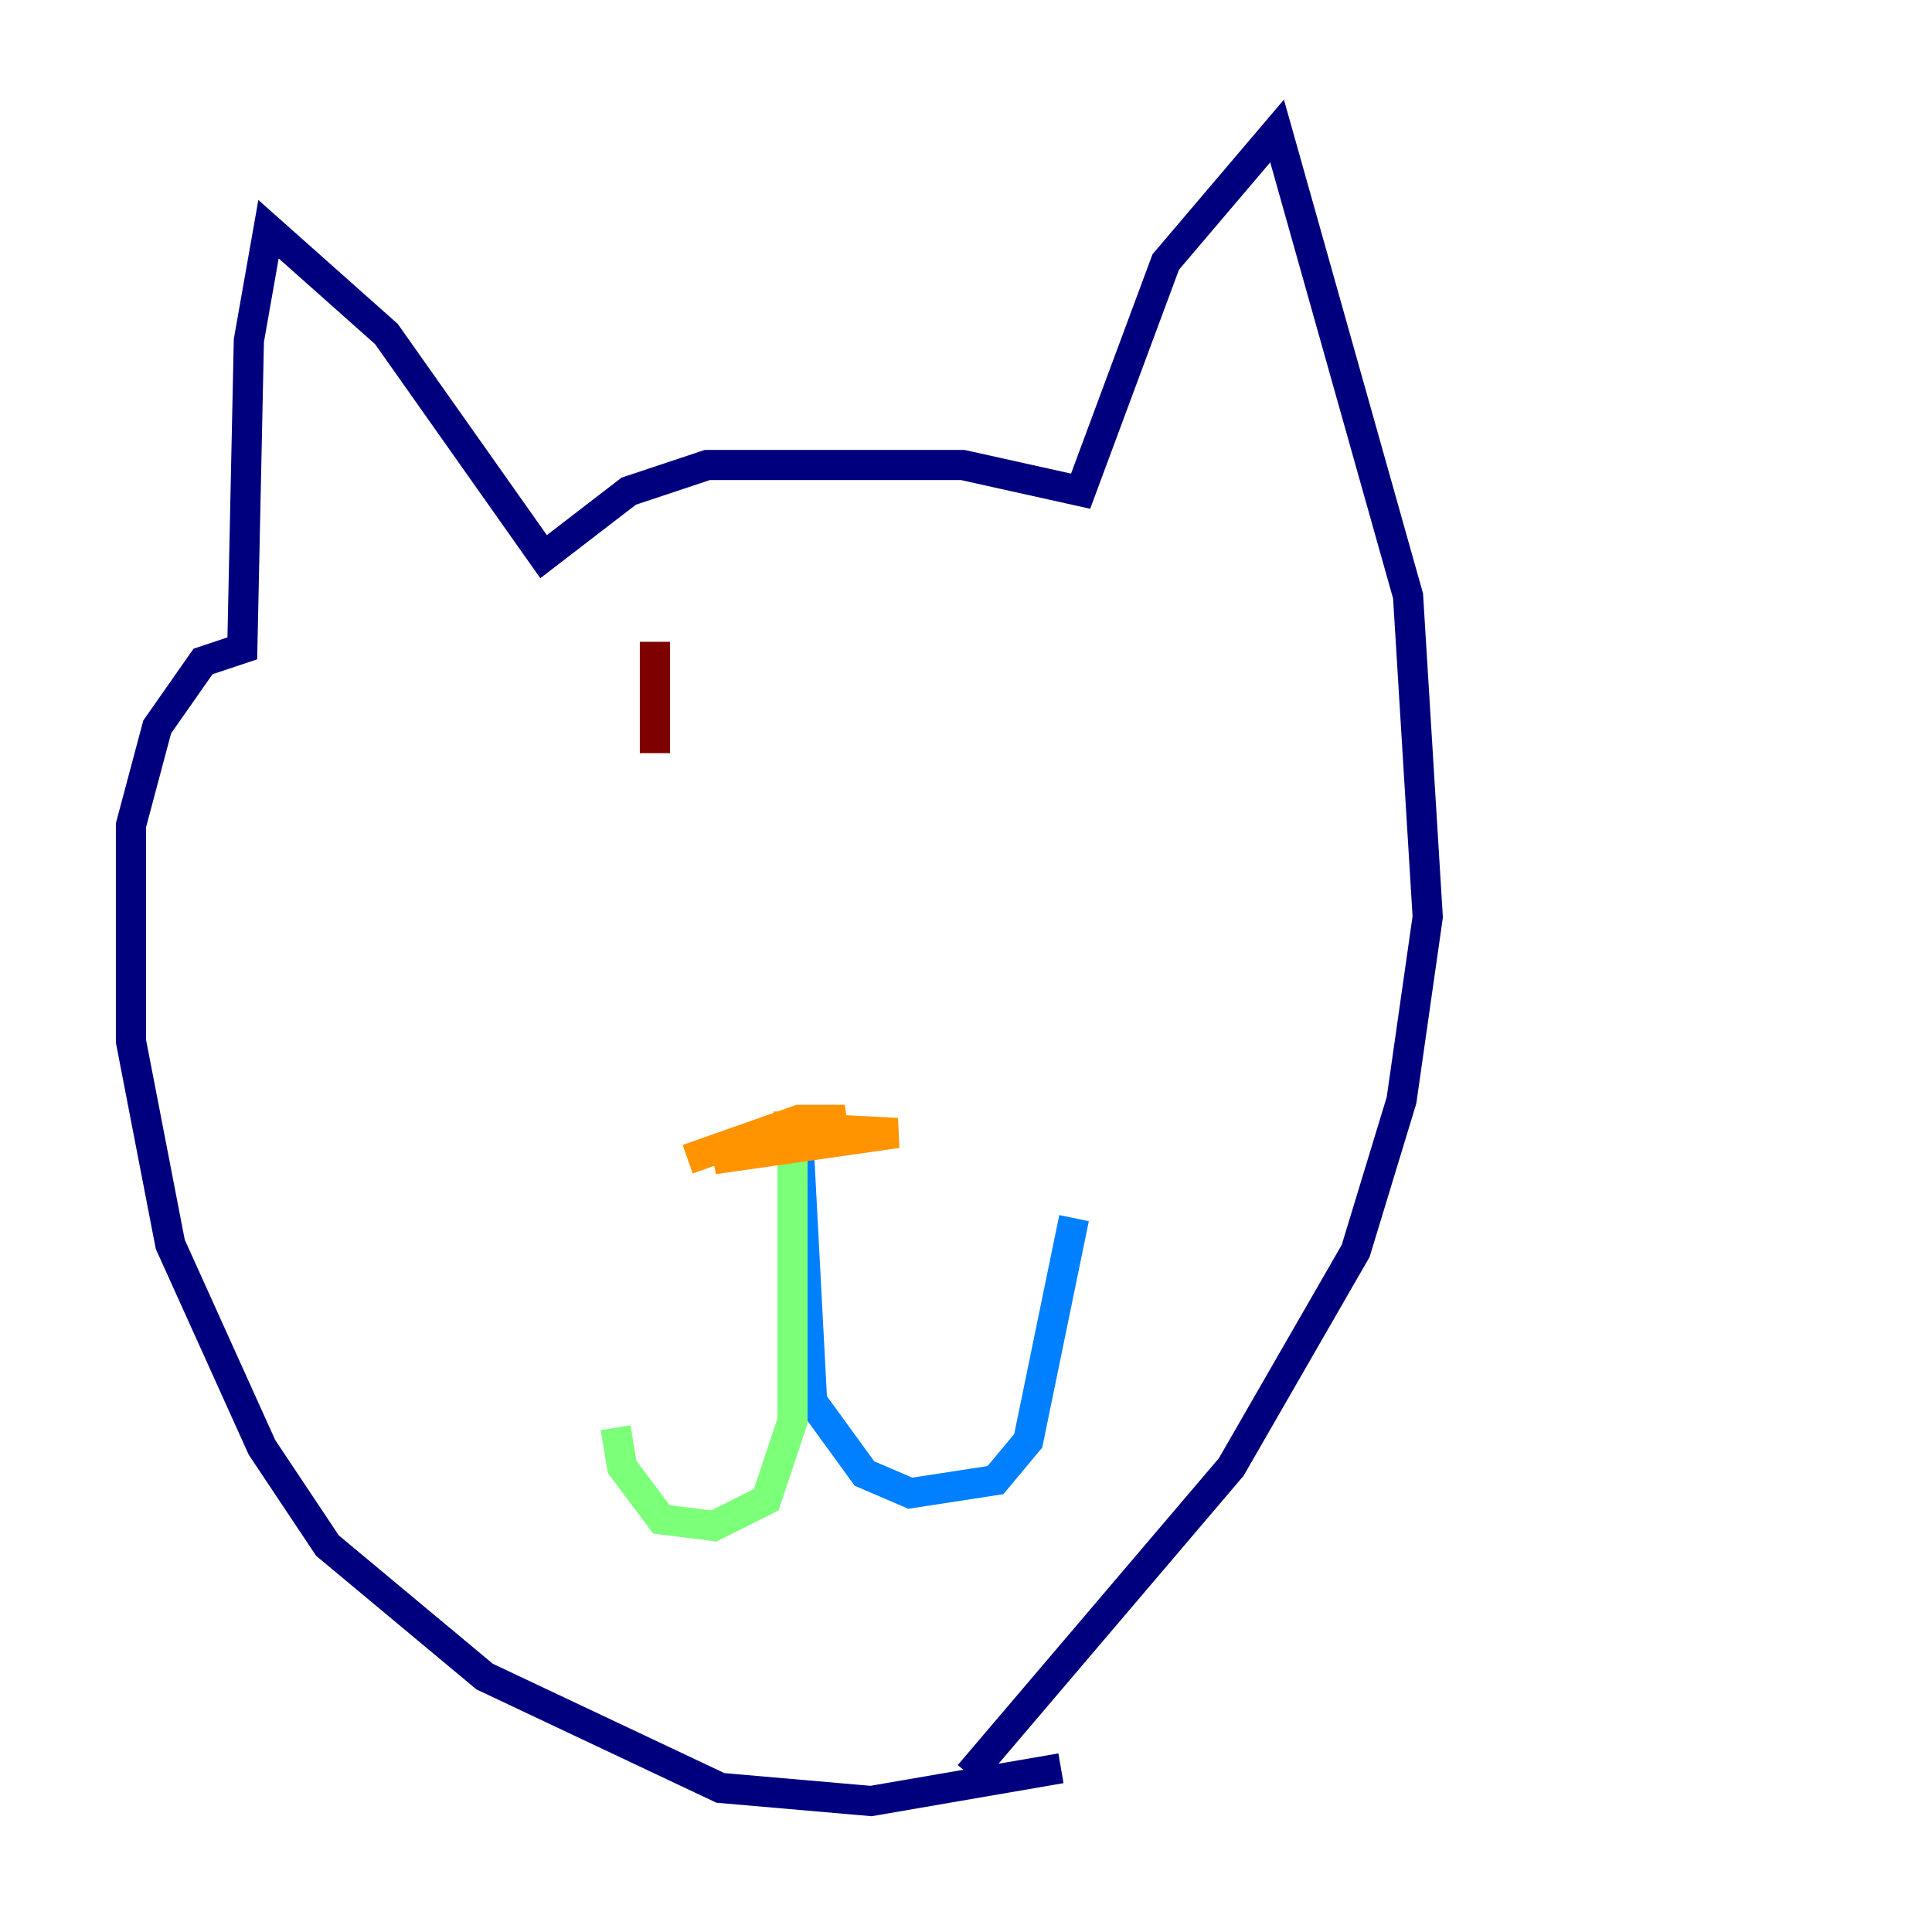 <?xml version="1.0" encoding="utf-8" ?>
<svg baseProfile="tiny" height="128" version="1.2" viewBox="0,0,128,128" width="128" xmlns="http://www.w3.org/2000/svg" xmlns:ev="http://www.w3.org/2001/xml-events" xmlns:xlink="http://www.w3.org/1999/xlink"><defs /><polyline fill="none" points="70.291,117.153 57.709,119.322 47.729,118.454 32.108,111.078 21.695,102.4 17.356,95.891 11.281,82.441 8.678,68.99 8.678,54.671 10.414,48.163 13.451,43.824 16.054,42.956 16.488,22.563 17.79,15.186 25.6,22.129 36.014,36.881 41.654,32.542 46.861,30.807 63.783,30.807 71.593,32.542 77.234,17.356 84.61,8.678 93.288,39.485 94.59,60.746 92.854,72.895 89.817,82.875 81.573,97.193 64.217,117.586" stroke="#00007f" stroke-width="2" /><polyline fill="none" points="52.936,76.366 53.803,92.854 57.275,97.627 60.312,98.929 65.953,98.061 68.122,95.458 71.159,80.705" stroke="#0080ff" stroke-width="2" /><polyline fill="none" points="52.502,75.498 52.502,94.156 50.766,99.363 47.295,101.098 43.824,100.664 41.22,97.193 40.786,94.59" stroke="#7cff79" stroke-width="2" /><polyline fill="none" points="51.2,74.63 59.444,75.064 47.295,76.8 55.973,74.197 52.936,74.197 45.559,76.8" stroke="#ff9400" stroke-width="2" /><polyline fill="none" points="43.39,42.522 43.39,49.898" stroke="#7f0000" stroke-width="2" /></svg>
